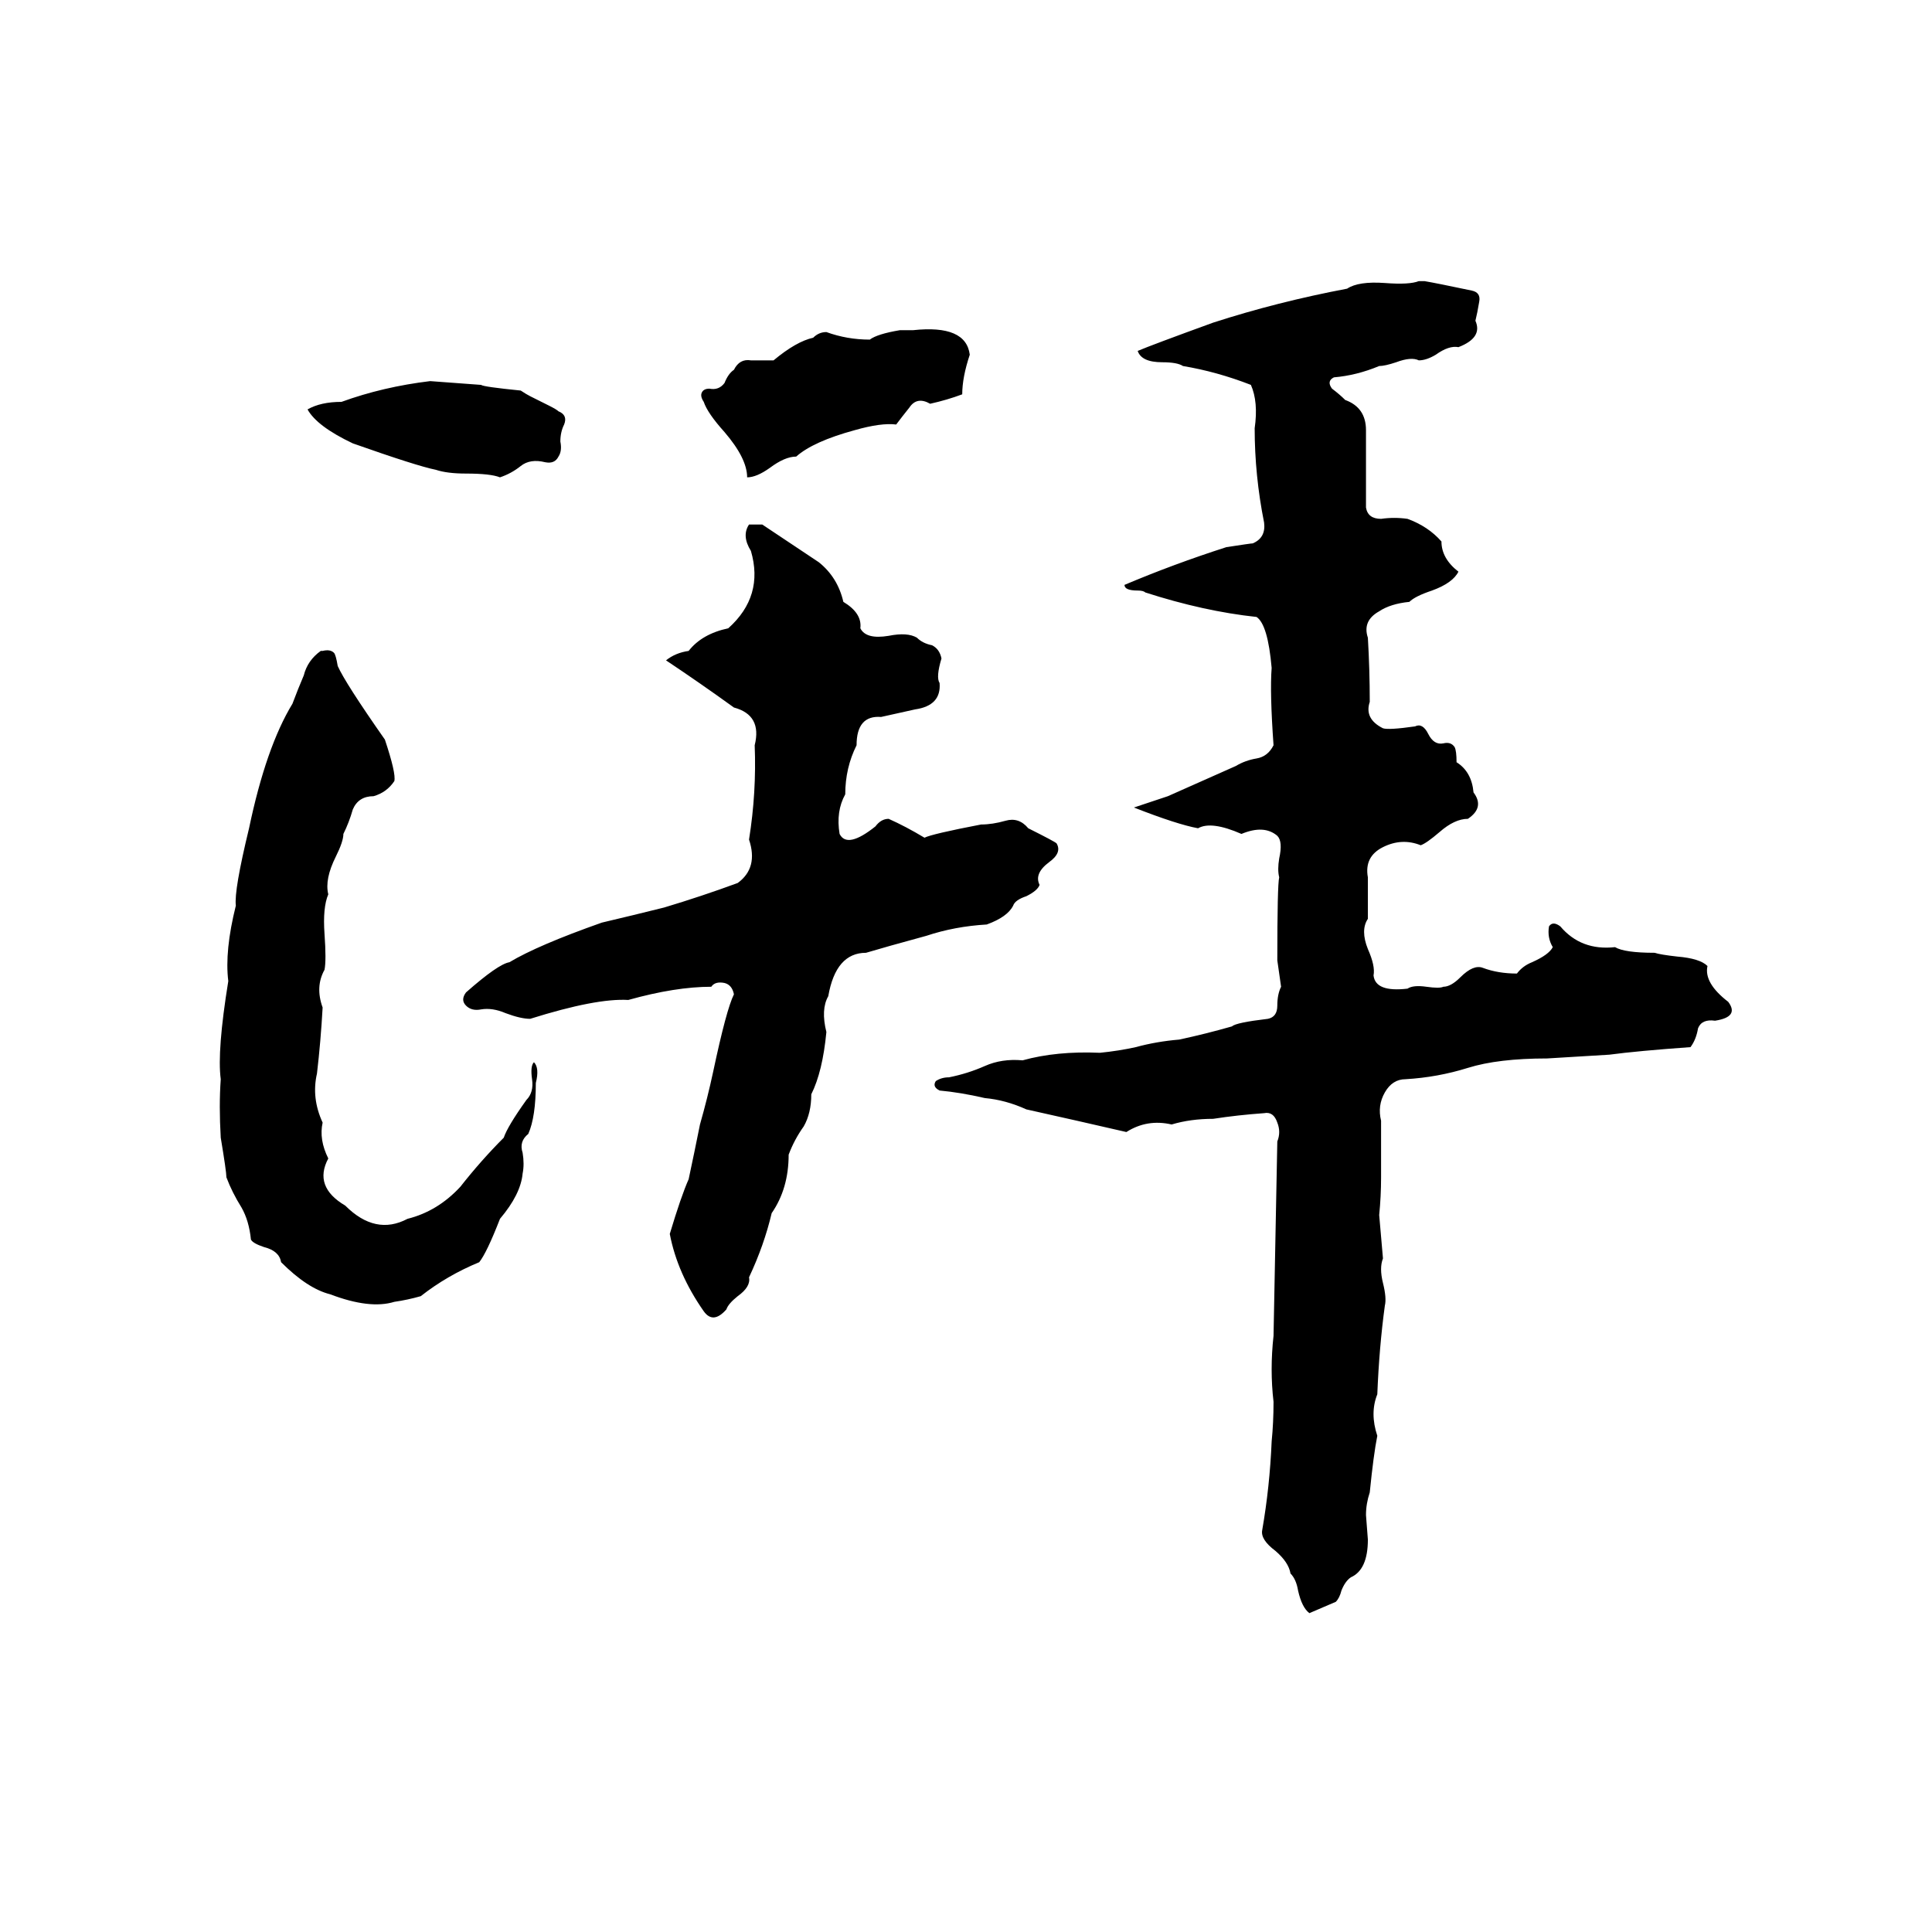<svg xmlns="http://www.w3.org/2000/svg" viewBox="0 -800 1024 1024">
	<path fill="#000000" d="M752 -651H755Q761 -650 780 -646Q785 -645 784 -640Q783 -634 782 -630Q786 -621 773 -616Q768 -617 761 -612Q756 -609 752 -609Q748 -611 740 -608Q734 -606 731 -606Q719 -601 707 -600Q703 -598 706 -594Q710 -591 713 -588Q724 -584 724 -572Q724 -560 724 -549Q724 -540 724 -531Q725 -525 732 -525Q739 -526 746 -525Q757 -521 764 -513Q764 -504 773 -497Q770 -491 759 -487Q750 -484 747 -481Q737 -480 731 -476Q722 -471 725 -462Q726 -445 726 -428Q723 -419 733 -414Q736 -413 750 -415Q754 -417 757 -411Q760 -405 765 -406Q769 -407 771 -404Q772 -402 772 -396Q780 -391 781 -380Q787 -372 778 -366Q771 -366 763 -359Q756 -353 753 -352Q743 -356 733 -351Q723 -346 725 -335Q725 -324 725 -313Q721 -307 725 -297Q729 -288 728 -283Q729 -274 746 -276Q749 -278 756 -277Q763 -276 765 -277Q769 -277 774 -282Q781 -289 786 -287Q794 -284 804 -284Q807 -288 812 -290Q821 -294 823 -298Q820 -303 821 -309Q823 -312 827 -309Q838 -296 856 -298Q861 -295 877 -295Q880 -294 889 -293Q901 -292 905 -288Q903 -279 916 -269Q922 -261 909 -259Q902 -260 900 -255Q899 -249 896 -245Q868 -243 853 -241Q837 -240 820 -239Q794 -239 778 -234Q762 -229 745 -228Q738 -228 734 -221Q730 -214 732 -206Q732 -191 732 -176Q732 -166 731 -156Q732 -144 733 -133Q731 -128 733 -120Q735 -112 734 -108Q731 -86 730 -61Q726 -51 730 -39Q728 -29 726 -9Q724 -3 724 3L725 16Q725 32 716 36Q713 38 711 43Q710 47 708 49Q701 52 694 55Q690 52 688 43Q687 37 684 34Q683 28 676 22Q668 16 669 11Q673 -12 674 -36Q675 -46 675 -57Q673 -74 675 -92Q676 -143 677 -195Q679 -200 677 -205Q675 -211 670 -210Q656 -209 643 -207Q631 -207 621 -204Q608 -207 597 -200Q571 -206 544 -212Q533 -217 522 -218Q509 -221 498 -222Q494 -224 496 -227Q499 -229 503 -229Q513 -231 522 -235Q531 -239 542 -238Q560 -243 583 -242Q593 -243 602 -245Q613 -248 625 -249Q639 -252 653 -256Q655 -258 672 -260Q677 -261 677 -267Q677 -273 679 -277Q678 -284 677 -291Q677 -331 678 -335Q677 -339 678 -345Q680 -354 677 -357Q670 -363 658 -358Q642 -365 635 -361Q624 -363 601 -372L619 -378Q637 -386 655 -394Q660 -397 666 -398Q672 -399 675 -405Q673 -433 674 -446Q672 -469 666 -473Q638 -476 607 -486Q606 -487 603 -487Q596 -487 596 -490Q622 -501 650 -510Q663 -512 664 -512Q671 -515 670 -523Q665 -548 665 -573Q667 -587 663 -596Q645 -603 627 -606Q624 -608 616 -608Q605 -608 603 -614Q610 -617 643 -629Q677 -640 714 -647Q720 -651 734 -650Q747 -649 752 -651ZM477 -625H484Q512 -628 514 -612Q510 -600 510 -591Q502 -588 493 -586Q486 -590 482 -584Q478 -579 475 -575Q467 -576 453 -572Q431 -566 422 -558Q416 -558 408 -552Q401 -547 396 -547Q396 -557 384 -571Q375 -581 373 -587Q371 -590 372 -592Q373 -594 376 -594Q381 -593 384 -597Q386 -602 389 -604Q392 -610 398 -609Q404 -609 410 -609Q422 -619 431 -621Q434 -624 438 -624Q449 -620 461 -620Q465 -623 477 -625ZM228 -598Q242 -597 255 -596Q256 -595 276 -593Q279 -591 281 -590L291 -585Q295 -583 296 -582Q301 -580 299 -575Q297 -571 297 -566Q298 -561 296 -558Q294 -554 289 -555Q281 -557 276 -553Q271 -549 265 -547Q260 -549 247 -549Q237 -549 231 -551Q221 -553 187 -565Q168 -574 163 -583Q170 -587 181 -587Q203 -595 228 -598ZM397 -522H404Q419 -512 434 -502Q444 -494 447 -481Q457 -475 456 -467Q459 -461 471 -463Q481 -465 486 -462Q489 -459 494 -458Q498 -456 499 -451Q496 -441 498 -438Q499 -426 485 -424Q476 -422 467 -420Q454 -421 454 -405Q448 -393 448 -379Q443 -370 445 -358Q449 -350 464 -362Q467 -366 471 -366Q480 -362 490 -356Q494 -358 520 -363Q526 -363 533 -365Q540 -367 545 -361Q559 -354 560 -353Q563 -348 556 -343Q548 -337 551 -331Q550 -328 544 -325Q538 -323 537 -320Q534 -314 523 -310Q506 -309 491 -304Q469 -298 459 -295Q443 -295 439 -272Q435 -265 438 -253Q436 -232 430 -220Q430 -210 426 -203Q421 -196 418 -188Q418 -170 409 -157Q405 -140 397 -123Q398 -118 391 -113Q386 -109 385 -106Q378 -98 373 -105Q359 -125 355 -146Q361 -166 365 -175Q368 -189 371 -204Q375 -218 378 -232Q385 -265 389 -273Q388 -278 384 -279Q379 -280 377 -277Q358 -277 333 -270Q316 -271 281 -260Q276 -260 268 -263Q261 -266 255 -265Q250 -264 247 -267Q244 -270 247 -274Q264 -289 270 -290Q285 -299 319 -311Q336 -315 352 -319Q372 -325 391 -332Q402 -340 397 -355Q401 -380 400 -405Q404 -421 389 -425Q371 -438 353 -450Q358 -454 365 -455Q372 -464 386 -467Q405 -484 398 -508Q393 -516 397 -522ZM170 -455H171Q175 -456 177 -454Q178 -453 179 -447Q183 -438 204 -408Q210 -390 209 -386Q205 -380 198 -378Q190 -378 187 -371Q185 -364 182 -358Q182 -354 178 -346Q172 -334 174 -326Q171 -319 172 -305Q173 -291 172 -286Q167 -277 171 -266Q170 -248 168 -231Q165 -218 171 -205Q169 -196 174 -186Q166 -171 183 -161Q199 -145 216 -154Q232 -158 244 -171Q255 -185 267 -197Q269 -203 279 -217Q283 -221 282 -228Q281 -235 283 -237Q286 -234 284 -226Q284 -208 280 -199Q275 -195 277 -189Q278 -183 277 -178Q276 -167 265 -154Q258 -136 254 -131Q237 -124 223 -113Q216 -111 209 -110Q196 -106 175 -114Q163 -117 149 -131Q148 -137 140 -139Q134 -141 133 -143Q132 -153 128 -160Q123 -168 120 -176Q120 -179 117 -197Q116 -214 117 -228Q115 -243 121 -280Q119 -296 125 -320Q124 -328 132 -361Q141 -404 155 -427Q158 -435 161 -442Q163 -450 170 -455Z"/>
</svg>